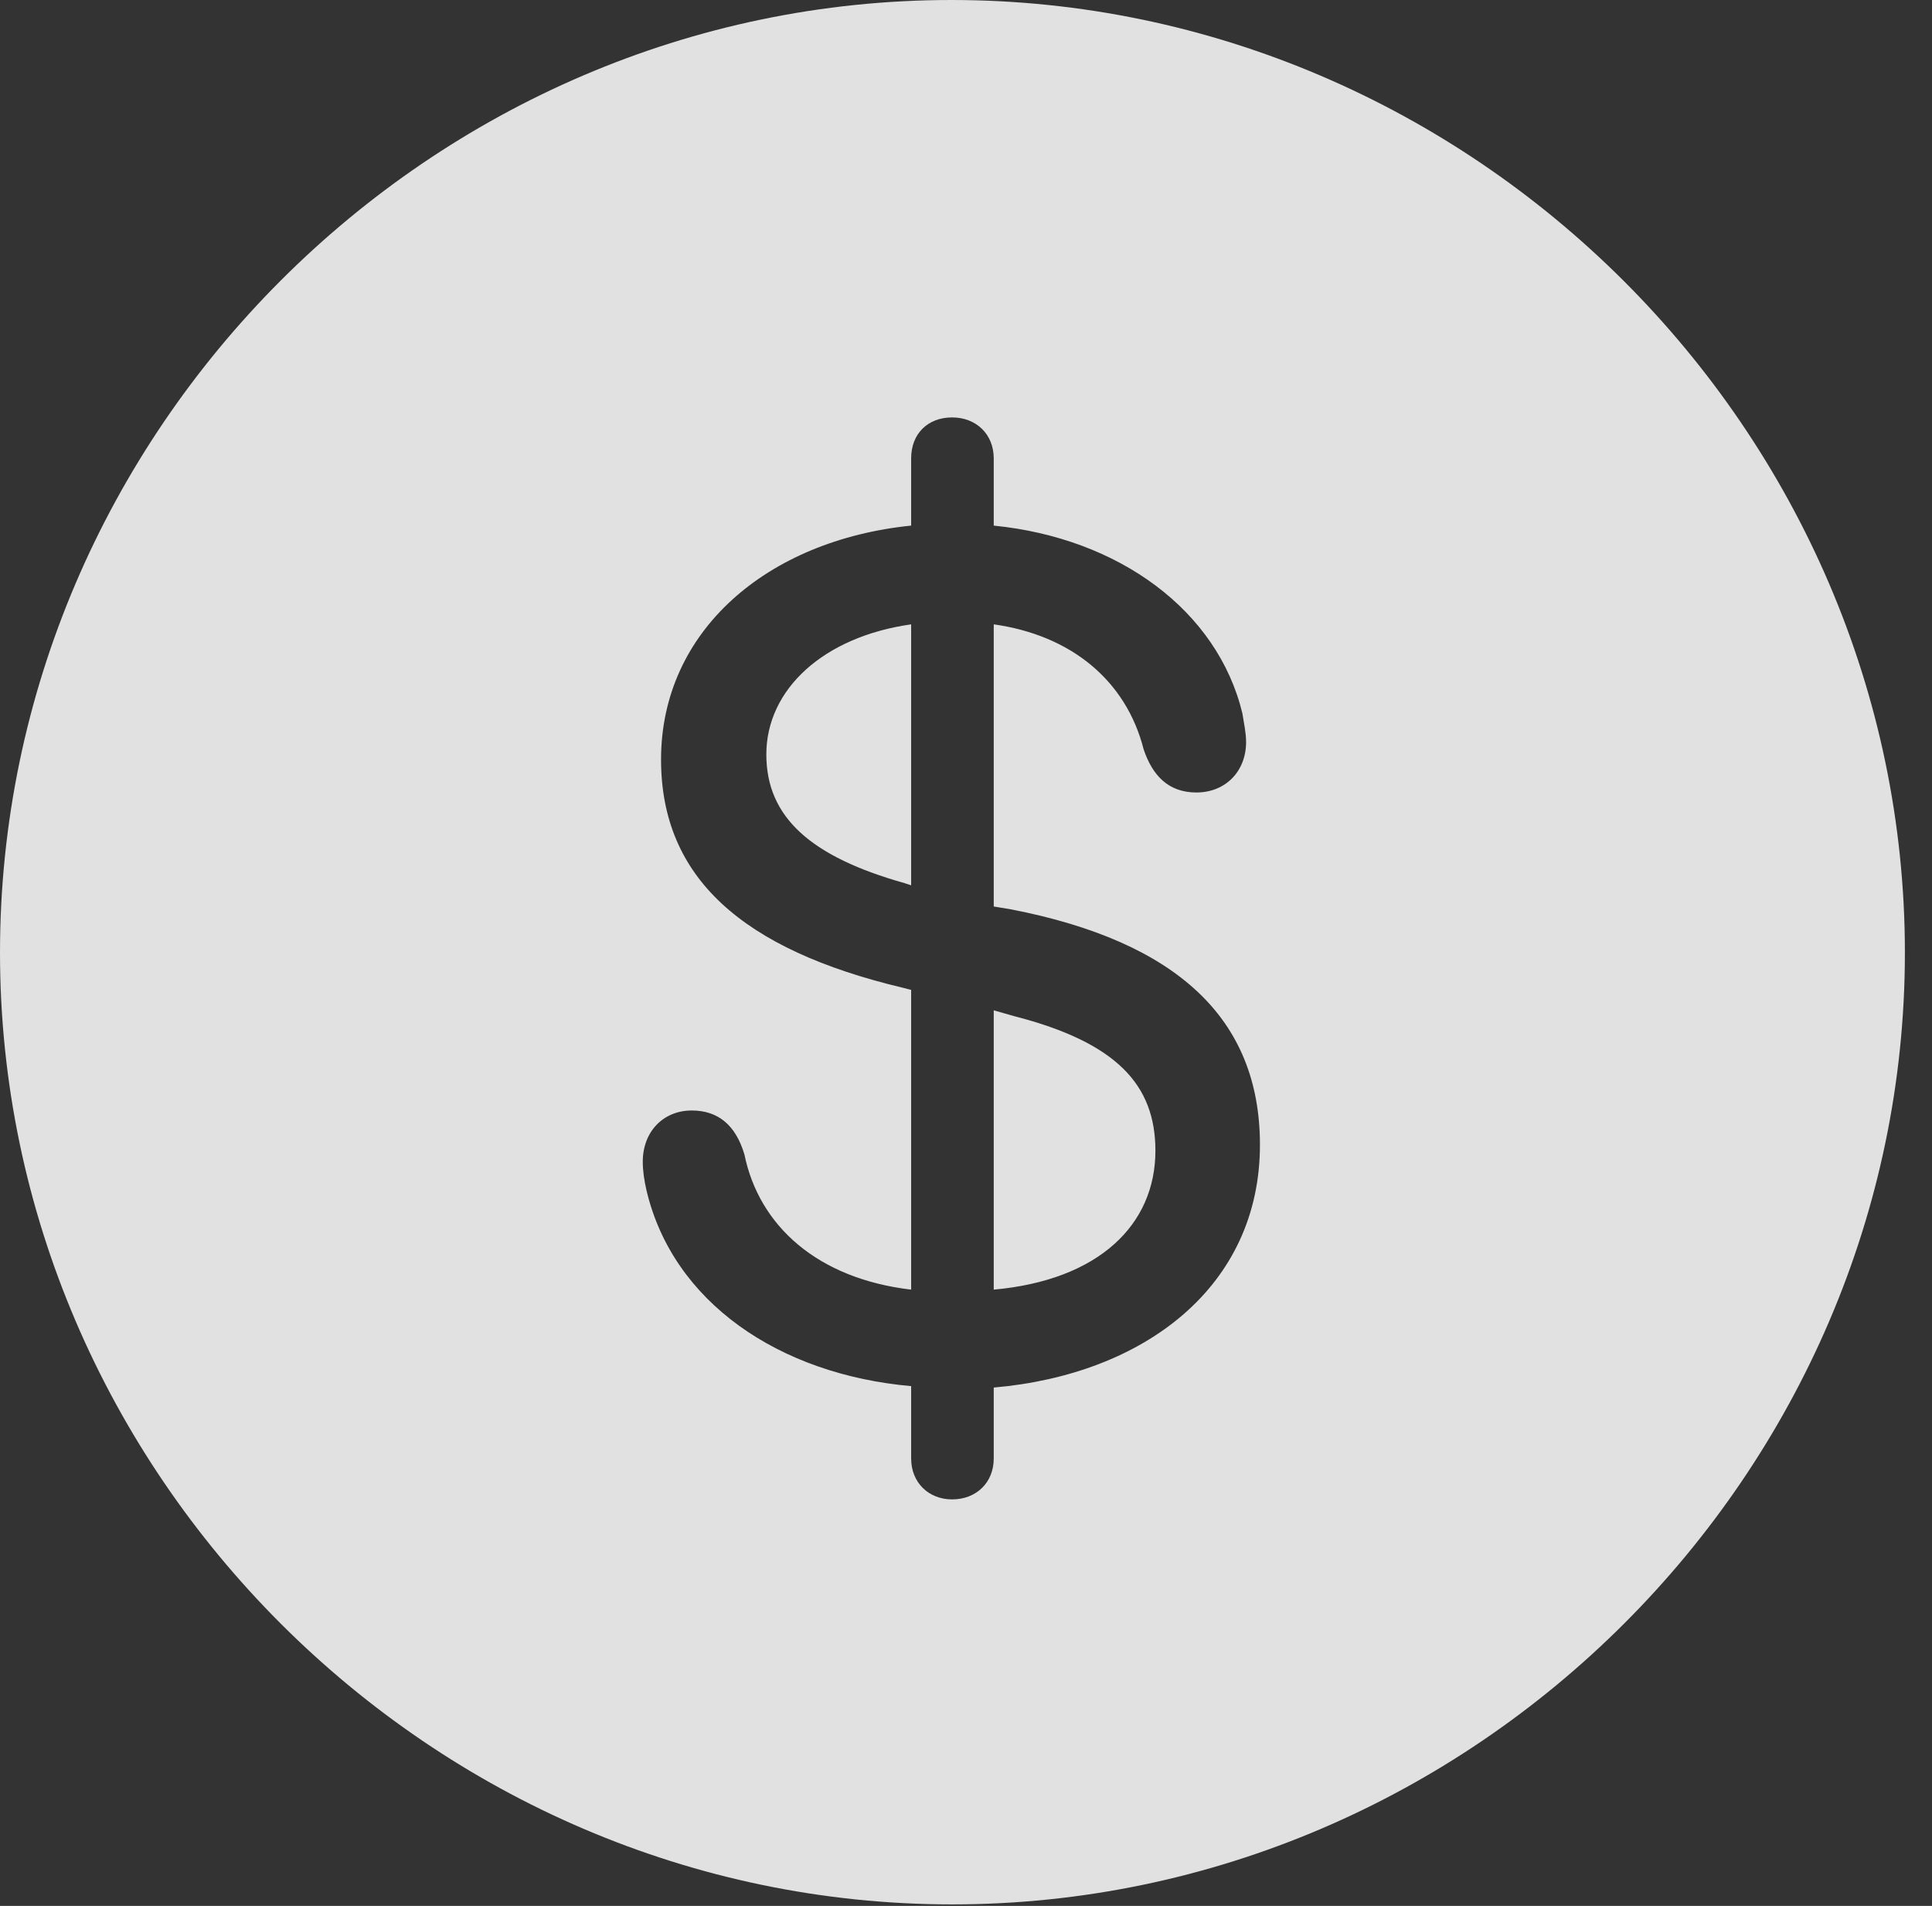 <?xml version="1.0" encoding="UTF-8"?>
<!--Generator: Apple Native CoreSVG 232.5-->
<!DOCTYPE svg
PUBLIC "-//W3C//DTD SVG 1.1//EN"
       "http://www.w3.org/Graphics/SVG/1.1/DTD/svg11.dtd">
<svg version="1.1" xmlns="http://www.w3.org/2000/svg" xmlns:xlink="http://www.w3.org/1999/xlink" width="25.801" height="25.459">
 <rect width="100%" height="100%" fill="#333333" stroke="none"/>
 <g>
  <rect height="25.459" opacity="0" width="25.801" x="0" y="0"/>
  <path d="M25.439 12.725C25.439 19.678 19.678 25.439 12.715 25.439C5.762 25.439 0 19.678 0 12.725C0 5.762 5.752 0 12.705 0C19.668 0 25.439 5.762 25.439 12.725ZM12.168 6.123L12.168 7.021C10.244 7.217 8.828 8.428 8.828 10.146C8.828 11.729 9.922 12.685 12.051 13.193L12.168 13.223L12.168 17.227C10.918 17.08 10.137 16.377 9.941 15.42C9.824 15.029 9.59 14.834 9.238 14.834C8.857 14.834 8.584 15.117 8.584 15.518C8.584 15.645 8.604 15.771 8.633 15.898C8.984 17.393 10.4 18.359 12.168 18.516L12.168 19.482C12.168 19.805 12.402 20.029 12.715 20.029C13.037 20.029 13.271 19.805 13.271 19.482L13.271 18.535C15.293 18.359 16.826 17.178 16.826 15.293C16.826 13.604 15.713 12.578 13.506 12.148L13.271 12.109L13.271 8.34C14.307 8.486 15.039 9.092 15.273 10.01C15.391 10.361 15.605 10.586 15.977 10.586C16.367 10.586 16.641 10.303 16.641 9.912C16.641 9.785 16.611 9.658 16.592 9.531C16.26 8.154 14.941 7.188 13.271 7.021L13.271 6.123C13.271 5.801 13.037 5.576 12.715 5.576C12.393 5.576 12.168 5.791 12.168 6.123ZM13.545 13.574C14.912 13.926 15.43 14.492 15.43 15.371C15.43 16.357 14.678 17.1 13.271 17.227L13.271 13.496ZM12.168 11.826L12.08 11.797C10.83 11.445 10.234 10.918 10.234 10.078C10.234 9.209 10.996 8.506 12.168 8.34Z" fill="#ffffff" fill-opacity="0.85"/>
 </g>
</svg>
